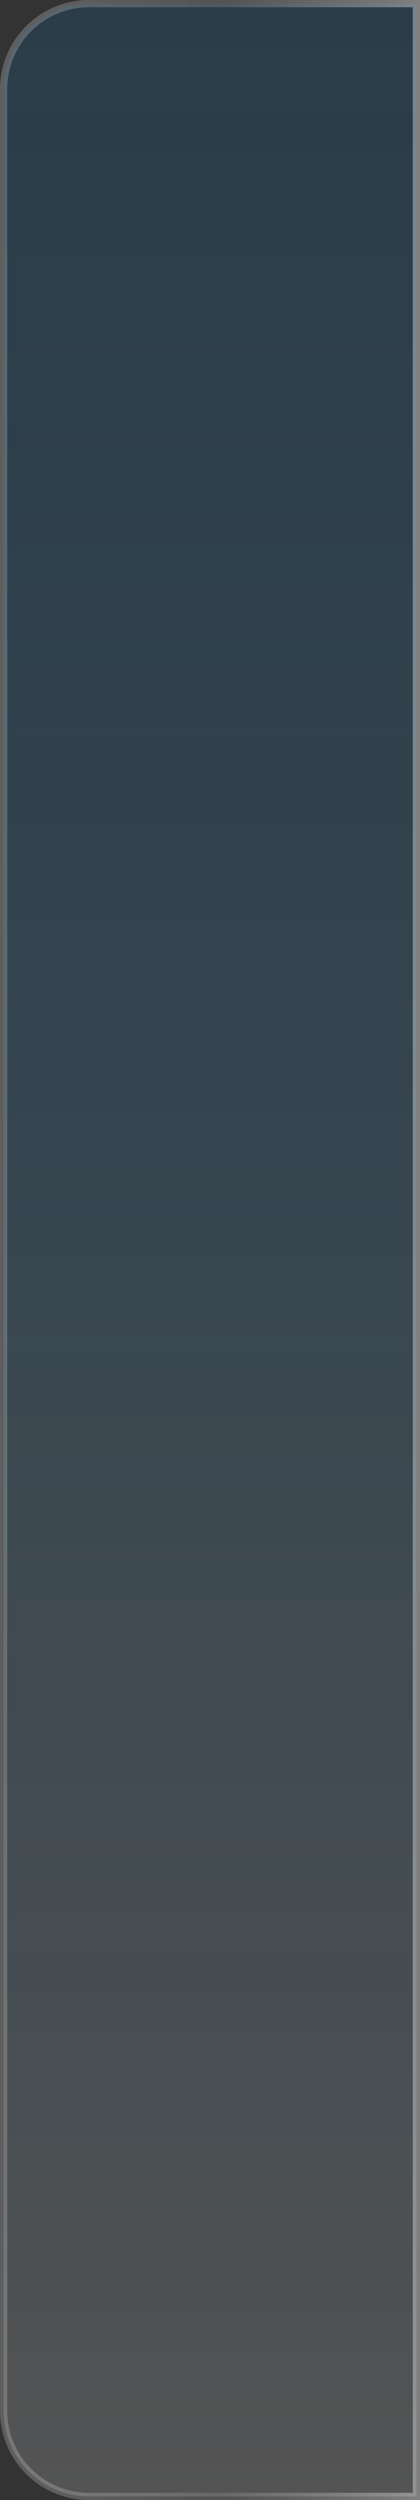 <svg xmlns="http://www.w3.org/2000/svg" xmlns:xlink="http://www.w3.org/1999/xlink" viewBox="0 0 58 344.69"><rect x="0" y="0" width="58" height="344.69" fill="#333333" stroke="none"/><defs><style>.cls-1{stroke-miterlimit:10;opacity:0.8;fill:url(#linear-gradient);stroke:url(#linear-gradient-2);}</style><linearGradient id="linear-gradient" x1="29" y1="0.5" x2="29" y2="344.19" gradientUnits="userSpaceOnUse"><stop offset="0" stop-color="#0071bc" stop-opacity="0.2"/><stop offset="0.46" stop-color="#4182ad" stop-opacity="0.29"/><stop offset="1" stop-color="#999" stop-opacity="0.4"/></linearGradient><linearGradient id="linear-gradient-2" y1="172.35" x2="58" y2="172.35" gradientUnits="userSpaceOnUse"><stop offset="0.12" stop-color="#e6e6e6" stop-opacity="0.3"/><stop offset="0.52" stop-color="#939393" stop-opacity="0.4"/><stop offset="1" stop-color="#f2f2f2" stop-opacity="0.5"/></linearGradient></defs><title>side box</title><g id="Layer_2" data-name="Layer 2"><g id="Dashboard_Boxes_Main" data-name="Dashboard Boxes Main"><path class="cls-1" d="M57.5.5V344.19H12.3A11.8,11.8,0,0,1,.5,332.39V12.3A11.8,11.8,0,0,1,12.3.5Z"/></g></g></svg>